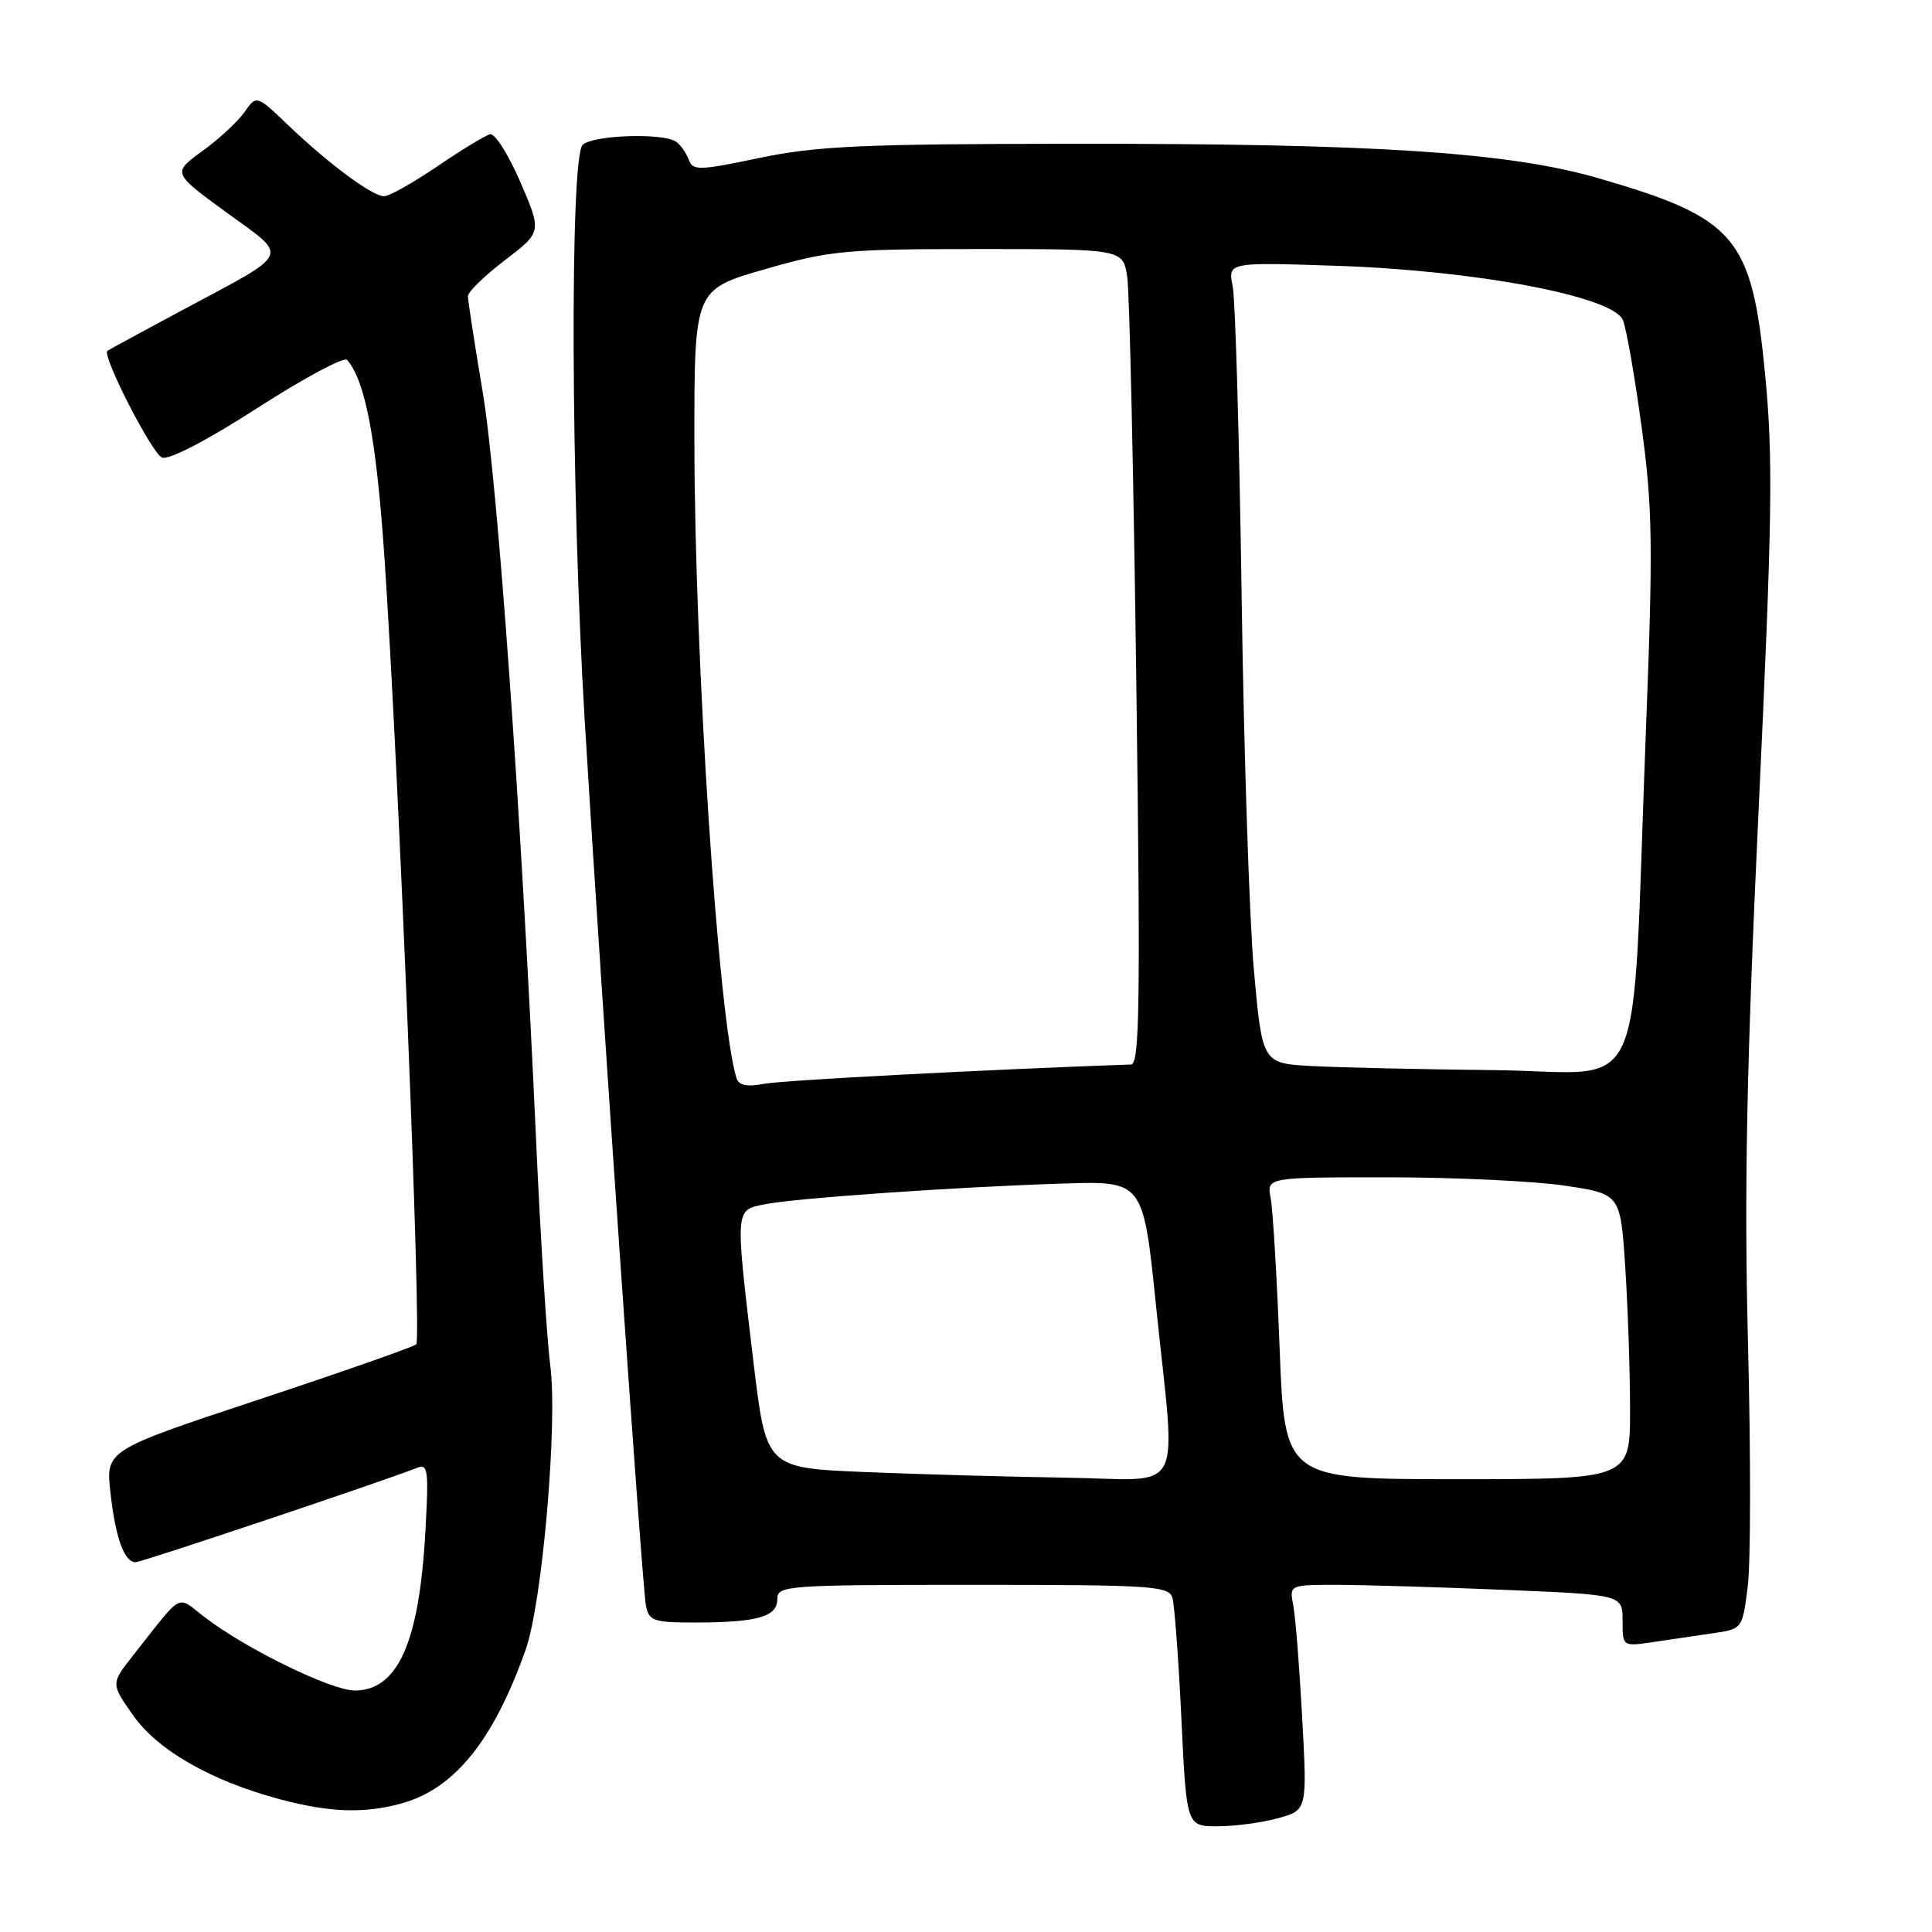<?xml version="1.0" encoding="UTF-8" standalone="no"?>
<!DOCTYPE svg PUBLIC "-//W3C//DTD SVG 1.1//EN" "http://www.w3.org/Graphics/SVG/1.1/DTD/svg11.dtd" >
<svg xmlns="http://www.w3.org/2000/svg" xmlns:xlink="http://www.w3.org/1999/xlink" version="1.1" viewBox="0 0 256 256">
 <g >
 <path fill="currentColor"
d=" M 169.36 240.92 C 173.21 239.85 173.21 239.85 172.55 227.67 C 172.19 220.98 171.66 214.26 171.37 212.75 C 170.84 210.00 170.84 210.00 177.17 210.00 C 180.65 210.01 190.59 210.30 199.25 210.66 C 215.00 211.31 215.00 211.31 215.00 214.74 C 215.00 218.18 215.00 218.18 219.00 217.59 C 221.20 217.26 224.77 216.74 226.94 216.42 C 230.88 215.85 230.88 215.85 231.59 210.17 C 231.98 207.05 231.99 192.57 231.62 178.00 C 231.10 157.64 231.43 141.18 233.04 107.00 C 234.84 68.69 234.96 60.71 233.89 49.64 C 232.13 31.37 230.02 28.89 211.75 23.60 C 199.89 20.17 182.21 19.01 142.00 19.05 C 114.35 19.07 108.18 19.35 100.67 20.92 C 92.56 22.62 91.80 22.64 91.25 21.13 C 90.92 20.24 90.16 19.17 89.57 18.77 C 87.83 17.57 78.50 17.90 77.20 19.20 C 75.49 20.91 75.65 65.23 77.48 95.50 C 79.67 131.90 85.09 210.20 85.59 212.75 C 86.00 214.80 86.60 215.00 92.27 214.99 C 100.41 214.97 103.00 214.22 103.00 211.88 C 103.00 210.09 104.20 210.00 128.93 210.00 C 152.77 210.00 154.91 210.14 155.36 211.75 C 155.63 212.71 156.17 219.91 156.54 227.75 C 157.22 242.00 157.22 242.00 161.36 241.99 C 163.64 241.99 167.24 241.51 169.36 240.92 Z  M 53.22 238.96 C 60.24 237.01 65.39 230.63 69.66 218.57 C 71.85 212.38 73.91 188.68 72.92 181.00 C 72.46 177.43 71.61 163.93 71.03 151.00 C 69.09 107.93 65.93 63.63 63.95 51.89 C 62.88 45.50 62.00 39.81 62.00 39.25 C 62.00 38.68 64.21 36.53 66.90 34.48 C 71.80 30.74 71.80 30.74 68.95 24.12 C 67.37 20.48 65.57 17.63 64.94 17.79 C 64.30 17.94 61.16 19.86 57.95 22.04 C 54.74 24.22 51.57 26.00 50.90 26.00 C 49.33 26.00 43.64 21.78 38.24 16.64 C 33.99 12.57 33.99 12.57 32.39 14.86 C 31.51 16.11 29.00 18.44 26.81 20.02 C 22.83 22.91 22.83 22.91 30.01 28.15 C 38.37 34.25 38.84 33.23 24.00 41.18 C 18.77 43.98 14.38 46.37 14.23 46.49 C 13.48 47.10 20.14 60.12 21.47 60.63 C 22.39 60.98 27.43 58.36 34.14 54.04 C 40.26 50.10 45.60 47.24 45.99 47.69 C 48.42 50.47 49.88 58.20 50.95 74.00 C 52.82 101.59 55.88 177.43 55.16 178.13 C 54.80 178.47 45.39 181.77 34.25 185.46 C 14.00 192.17 14.00 192.17 14.64 197.83 C 15.31 203.80 16.47 207.00 17.97 207.00 C 18.79 207.00 51.25 196.11 55.19 194.52 C 56.73 193.89 56.83 194.68 56.35 203.17 C 55.53 217.68 52.69 224.00 47.00 224.00 C 43.90 224.00 32.70 218.54 27.18 214.33 C 23.29 211.36 24.43 210.75 17.59 219.41 C 14.69 223.10 14.69 223.10 17.64 227.29 C 20.89 231.92 27.94 235.96 37.05 238.40 C 43.64 240.17 48.26 240.33 53.22 238.96 Z  M 114.51 195.05 C 101.52 194.50 101.52 194.50 99.84 180.50 C 97.40 160.03 97.37 160.38 101.25 159.59 C 105.27 158.76 126.92 157.26 140.99 156.82 C 151.48 156.50 151.48 156.50 153.18 173.00 C 155.83 198.87 157.31 196.03 141.25 195.80 C 133.69 195.68 121.65 195.35 114.51 195.05 Z  M 169.56 178.75 C 169.20 169.26 168.66 160.26 168.37 158.75 C 167.84 156.00 167.84 156.00 183.88 156.00 C 192.70 156.00 203.25 156.50 207.31 157.10 C 214.71 158.20 214.71 158.20 215.35 167.85 C 215.70 173.16 215.99 181.66 215.99 186.75 C 216.00 196.00 216.00 196.00 193.11 196.00 C 170.23 196.00 170.23 196.00 169.56 178.75 Z  M 97.59 142.86 C 95.20 135.33 92.03 87.35 92.01 58.44 C 92.00 38.37 92.00 38.37 101.30 35.69 C 109.95 33.19 111.95 33.00 129.71 33.00 C 148.82 33.00 148.82 33.00 149.37 36.75 C 149.67 38.81 150.21 63.11 150.57 90.75 C 151.13 132.87 151.01 141.01 149.87 141.05 C 130.35 141.74 103.72 143.14 101.26 143.61 C 98.98 144.04 97.89 143.82 97.59 142.86 Z  M 173.88 141.26 C 167.27 140.91 167.27 140.91 166.16 128.71 C 165.55 121.99 164.81 99.55 164.52 78.83 C 164.22 58.12 163.69 39.72 163.34 37.95 C 162.70 34.74 162.70 34.74 177.10 35.22 C 195.62 35.84 213.76 39.27 215.04 42.41 C 215.51 43.56 216.63 49.96 217.53 56.64 C 218.98 67.29 219.05 72.26 218.08 97.14 C 216.14 147.39 218.52 142.03 198.16 141.80 C 188.45 141.70 177.52 141.45 173.88 141.26 Z "/>
</g>
</svg>